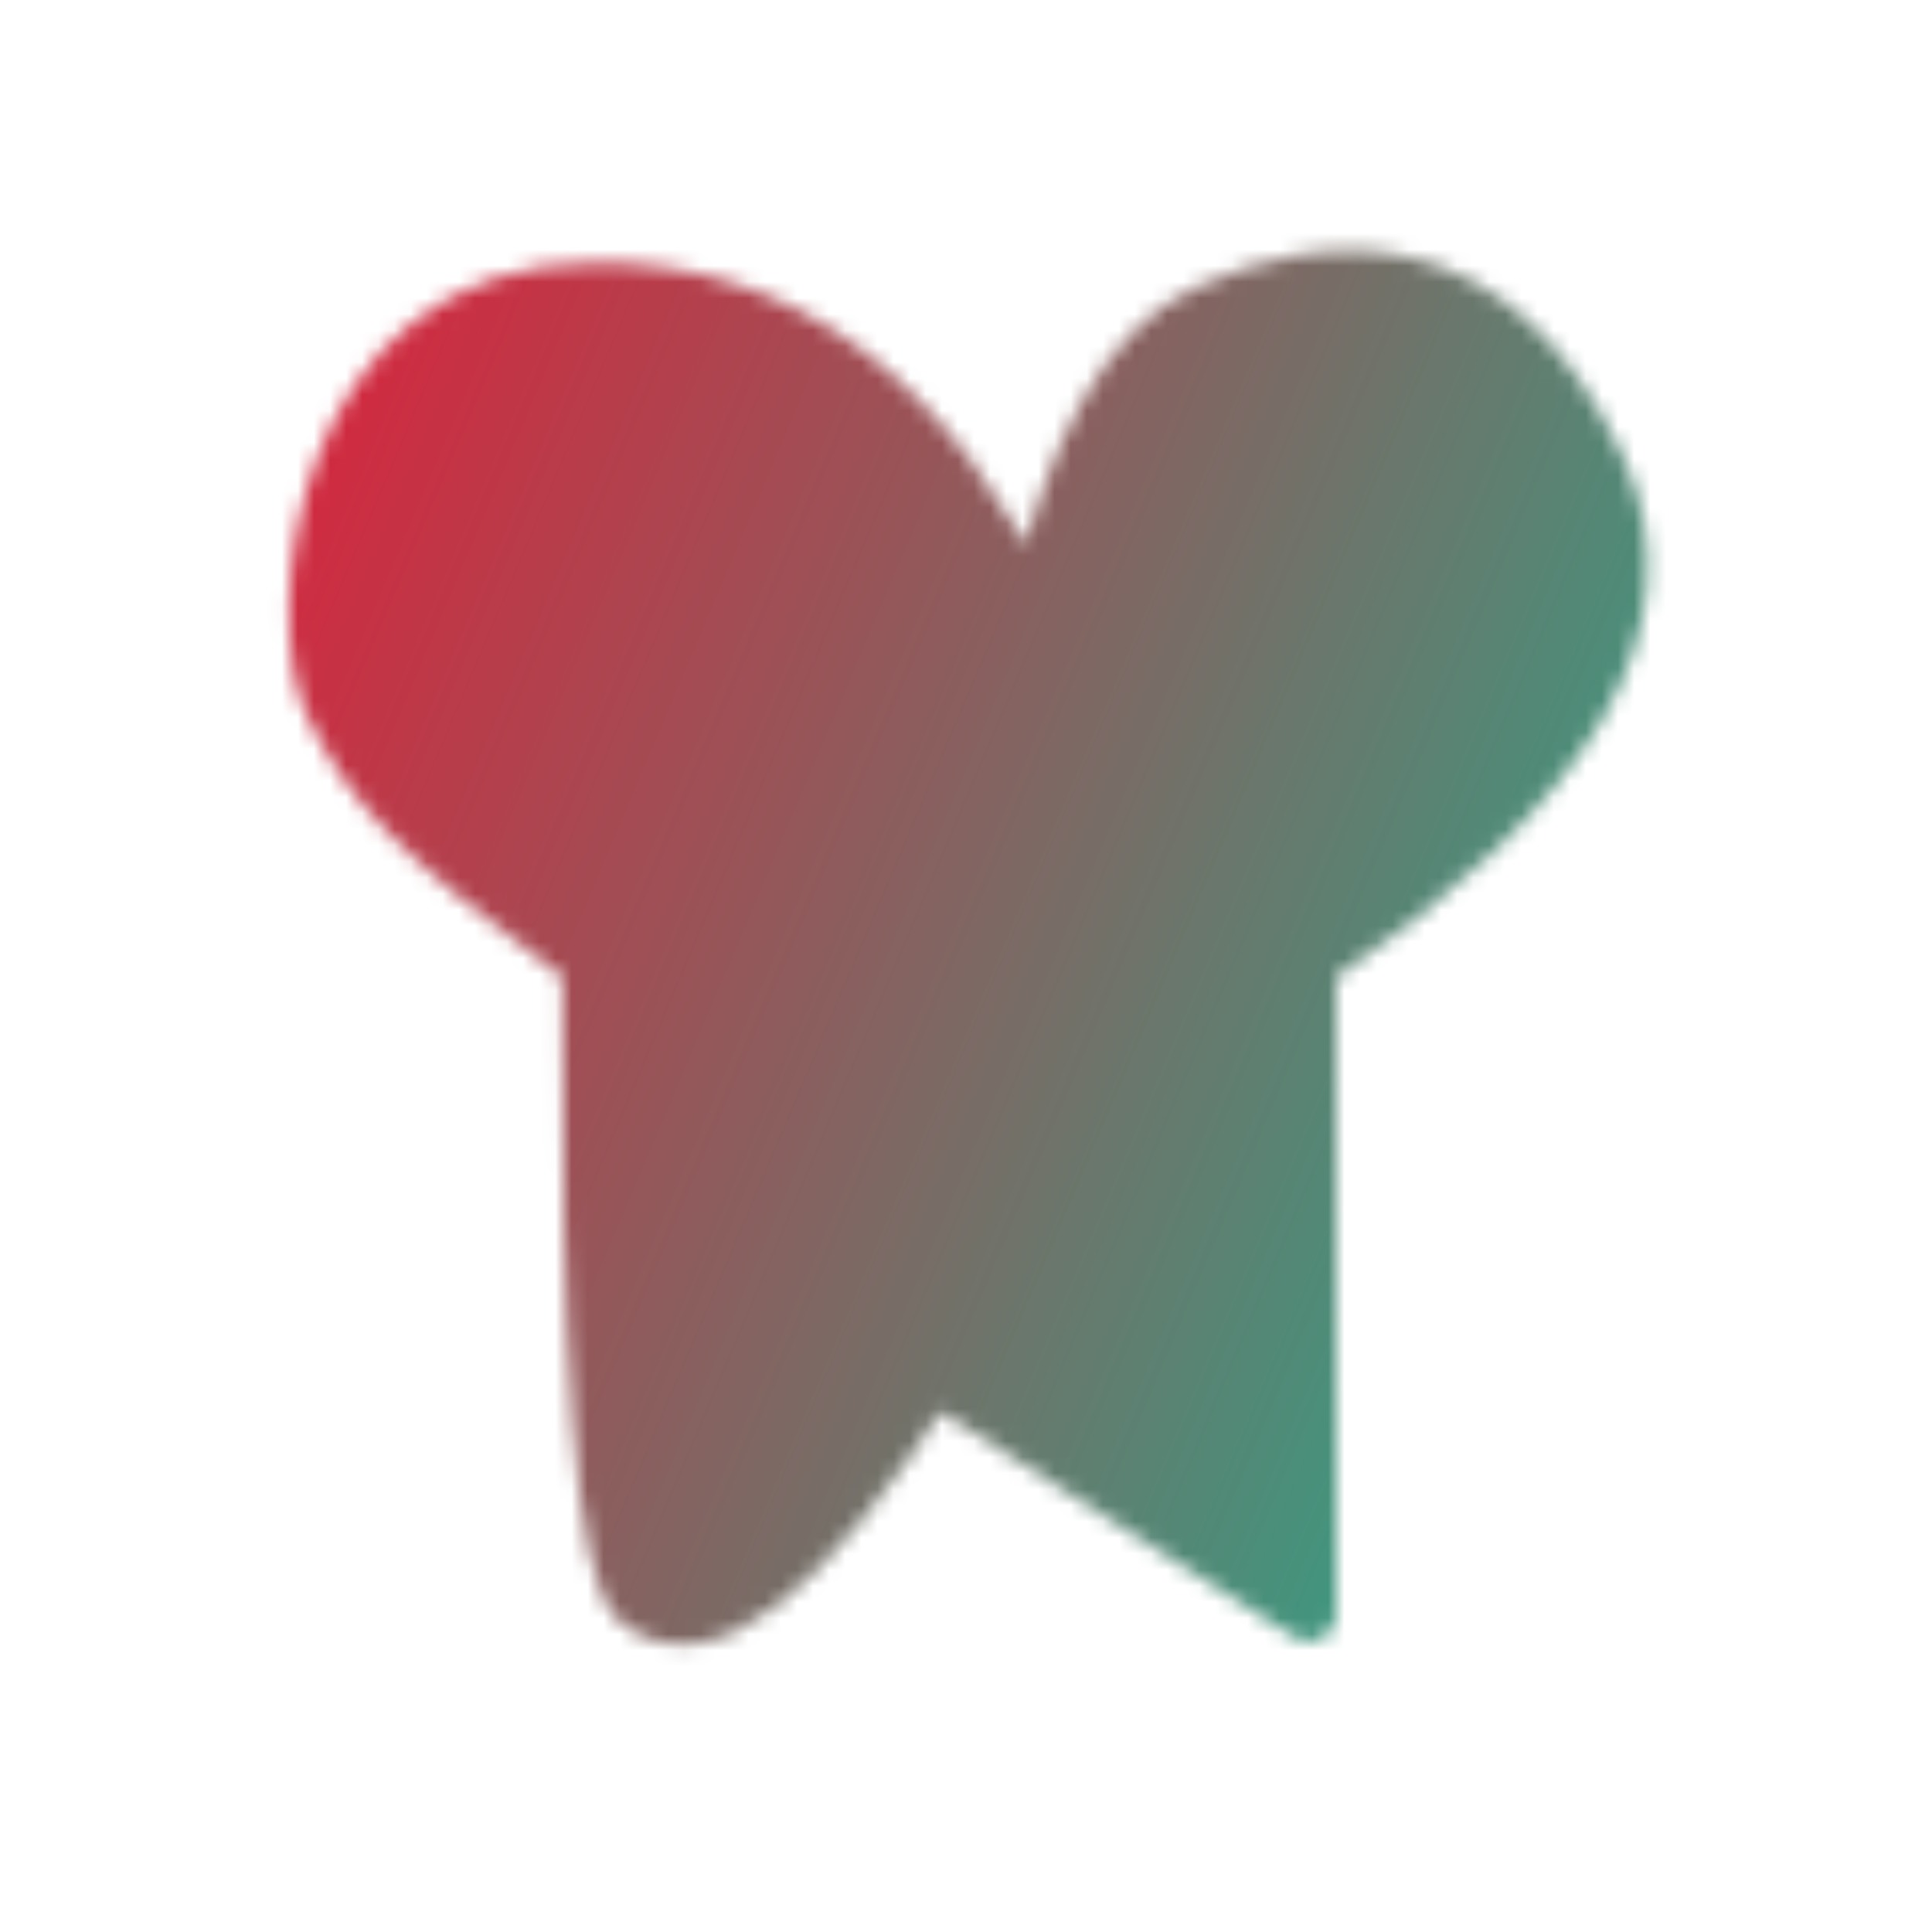 <svg width="120" height="120" viewBox="0 0 120 120" fill="none" xmlns="http://www.w3.org/2000/svg">
<mask id="mask0_462_10750" style="mask-type:luminance" maskUnits="userSpaceOnUse" x="17" y="15" width="86" height="88">
<path fill-rule="evenodd" clip-rule="evenodd" d="M57.955 85.357L81.302 100.245V59.83C97.626 48.747 103.622 38.511 99.291 29.126C92.793 15.046 82.274 15.975 74.928 19.417C70.029 21.71 66.479 28.12 64.277 38.643C57.815 24.888 48.738 18.009 37.049 18.009C19.516 18.009 18.104 38.694 20.616 43.759C23.128 48.824 25.505 51.557 36.626 59.828C36.466 84.425 37.487 97.654 39.693 99.513C43.735 102.645 49.823 97.928 57.955 85.357Z" fill="white" stroke="white" stroke-width="3.404" stroke-linejoin="round"/>
<path d="M66.404 61.957V74.72" stroke="black" stroke-width="3.404" stroke-linecap="round"/>
</mask>
<g mask="url(#mask0_462_10750)">
<path d="M8.97 8.777H111.076V110.884H8.97V8.777Z" fill="url(#paint0_linear_462_10750)"/>
</g>
<defs>
<linearGradient id="paint0_linear_462_10750" x1="113.926" y1="110.884" x2="-11.732" y2="57.559" gradientUnits="userSpaceOnUse">
<stop stop-color="#0BBE95"/>
<stop offset="1" stop-color="#EE1433"/>
</linearGradient>
</defs>
</svg>
